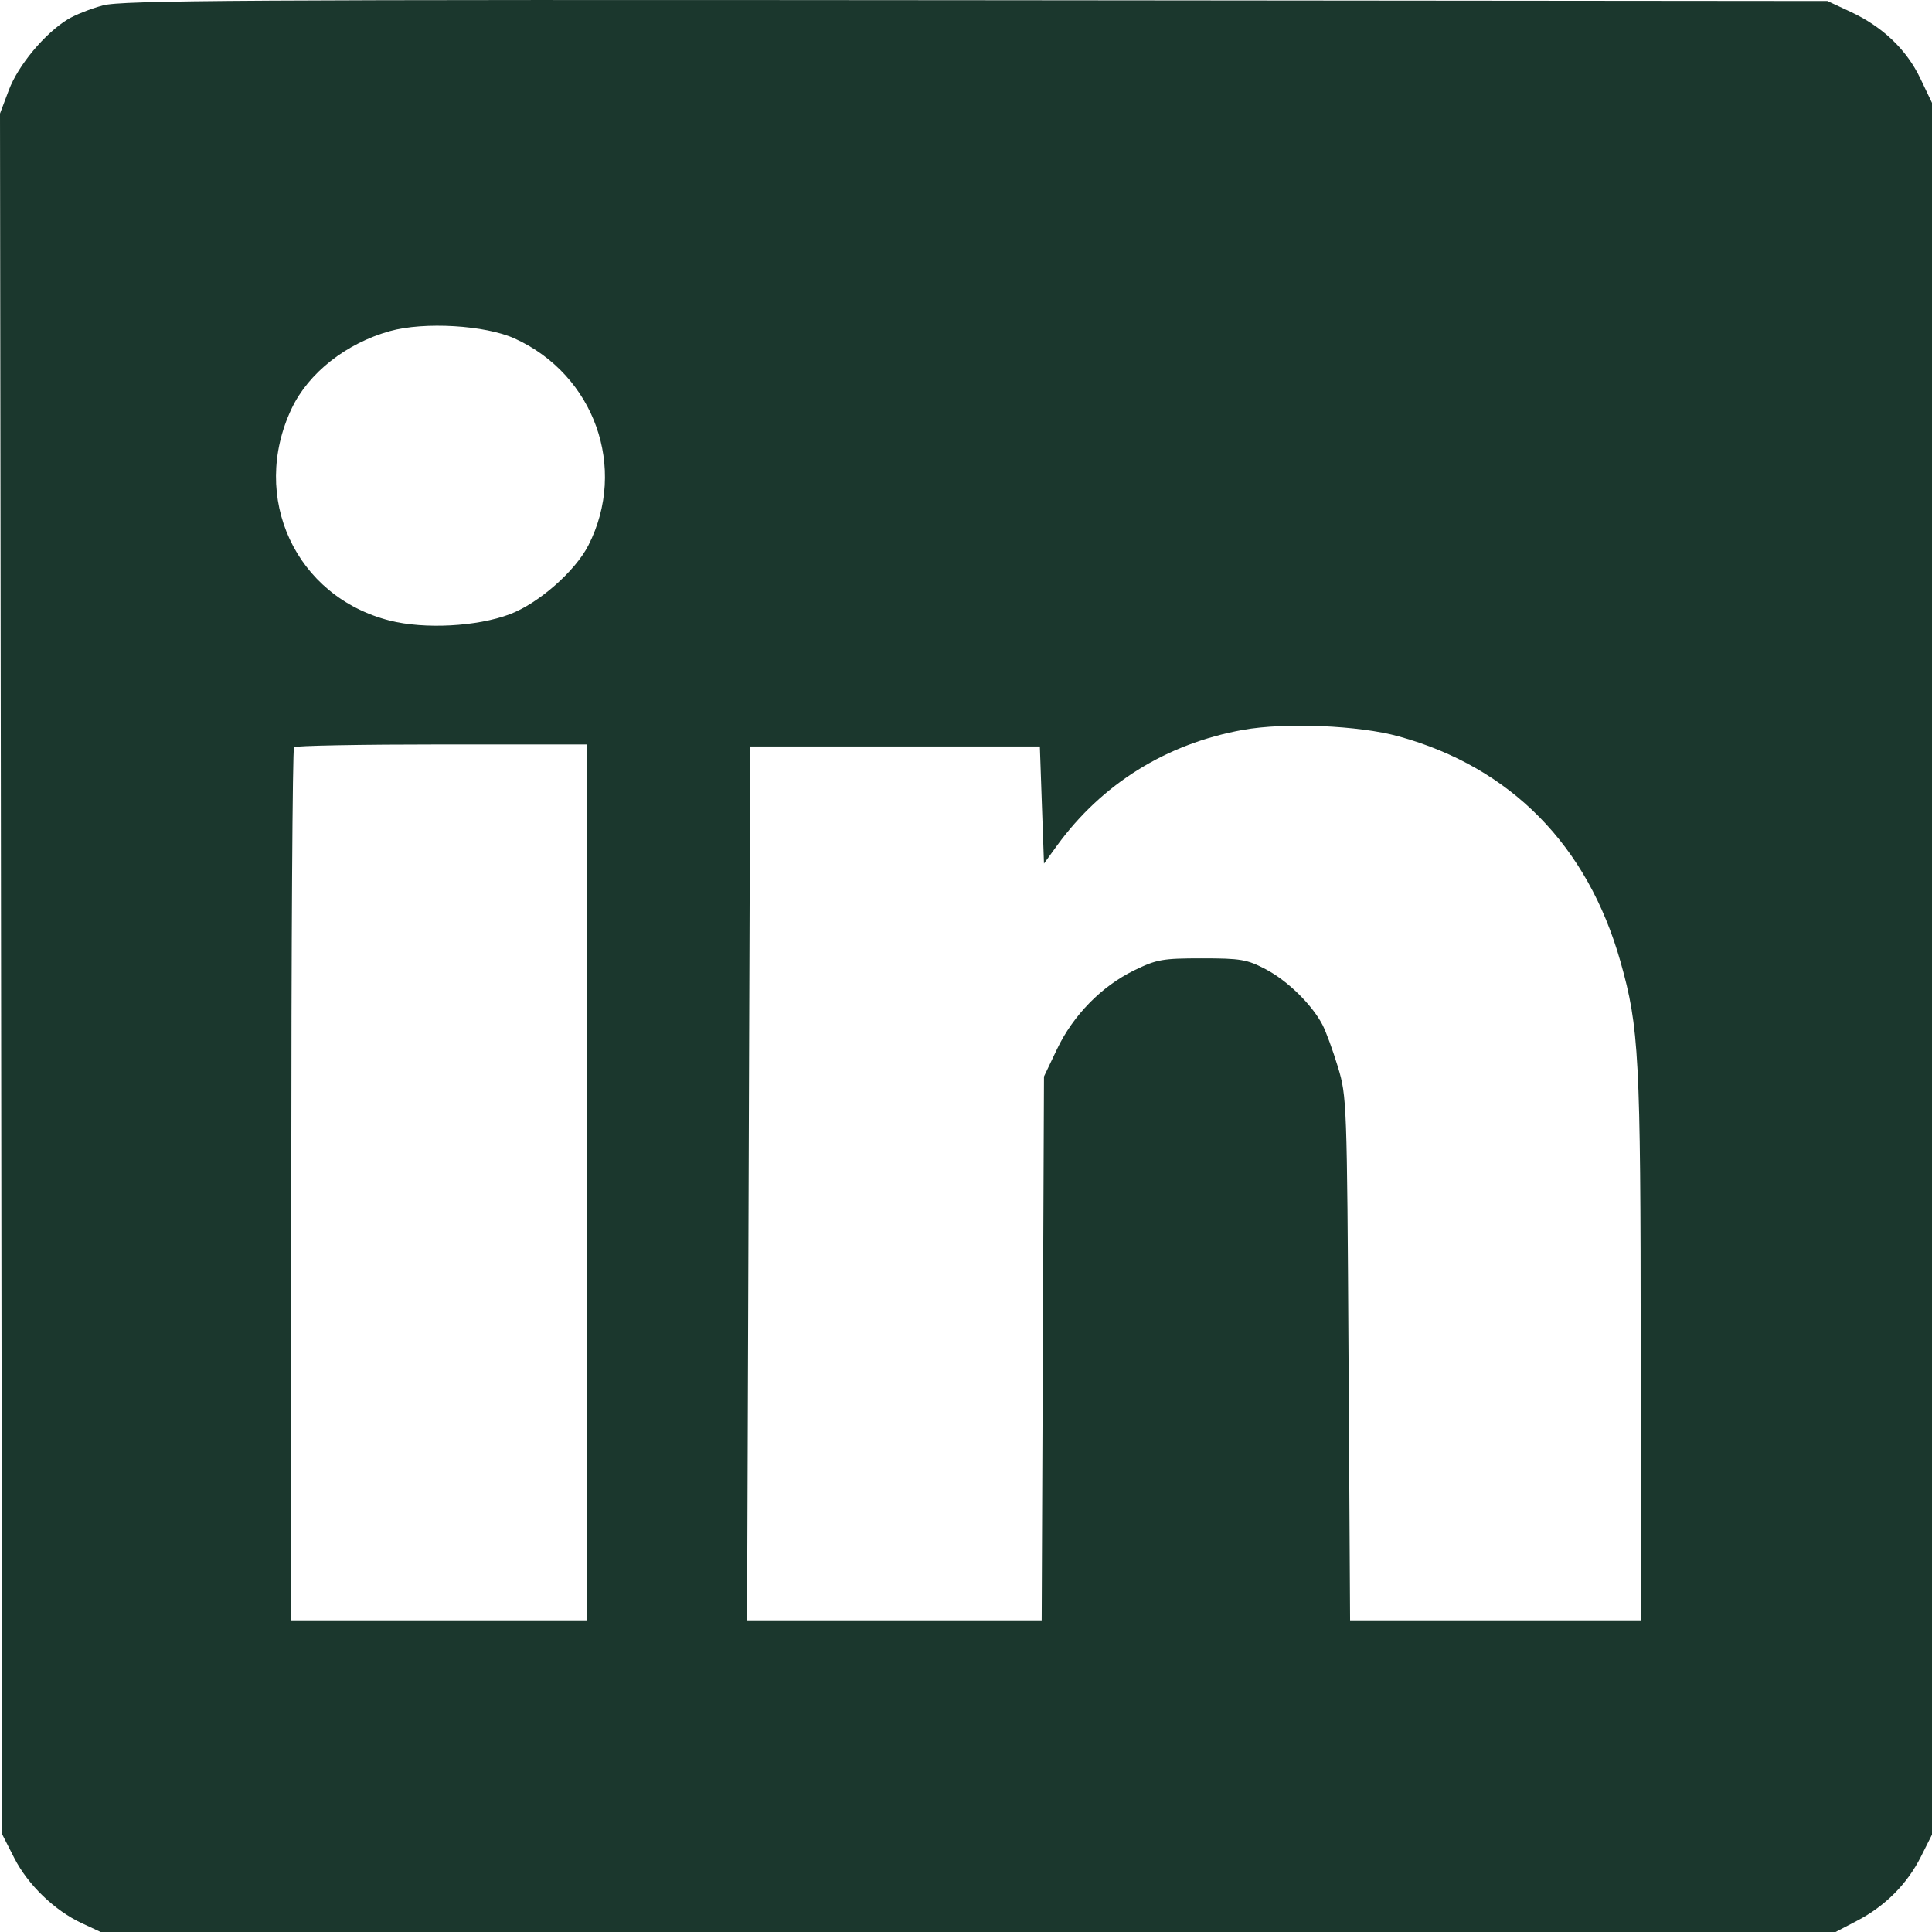 <svg width="52" height="52" viewBox="0 0 52 52" fill="none" xmlns="http://www.w3.org/2000/svg">
<path fill-rule="evenodd" clip-rule="evenodd" d="M2.771 0.145C2.442 0.233 2.014 0.403 1.821 0.522C1.202 0.902 0.488 1.759 0.238 2.424L0 3.056L0.029 26.212L0.057 49.368L0.385 50.011C0.753 50.733 1.47 51.424 2.21 51.768L2.707 52H26.056H49.406L49.989 51.695C50.745 51.299 51.335 50.706 51.704 49.969L52 49.38L52 26.074L52 2.768L51.686 2.11C51.316 1.334 50.671 0.719 49.805 0.316L49.185 0.027L26.277 0.006C6.473 -0.012 3.288 0.007 2.771 0.145ZM13.852 9.111C16.001 10.088 16.896 12.595 15.838 14.675C15.482 15.374 14.495 16.241 13.719 16.533C12.837 16.866 11.425 16.94 10.49 16.703C7.954 16.06 6.718 13.388 7.85 10.995C8.303 10.039 9.315 9.241 10.493 8.912C11.418 8.654 13.059 8.751 13.852 9.111ZM37.648 19.82C40.666 20.656 42.729 22.752 43.615 25.882C44.117 27.658 44.157 28.428 44.16 36.238L44.162 43.612H40.25H36.338L36.296 36.567C36.255 29.659 36.25 29.506 36.009 28.714C35.874 28.269 35.688 27.761 35.595 27.583C35.312 27.039 34.654 26.395 34.067 26.087C33.564 25.823 33.392 25.794 32.349 25.794C31.29 25.794 31.133 25.822 30.529 26.116C29.649 26.545 28.886 27.324 28.451 28.235L28.099 28.974L28.068 36.293L28.037 43.612H24.072H20.107L20.149 31.852L20.191 20.092H24.09H27.988L28.043 21.668L28.099 23.243L28.446 22.764C29.654 21.099 31.392 20.017 33.453 19.645C34.589 19.441 36.575 19.523 37.648 19.82ZM15.789 31.825V43.612H11.815H7.84V31.898C7.84 25.455 7.873 20.151 7.914 20.111C7.954 20.07 9.743 20.037 11.888 20.037H15.789V31.825Z" fill="#1B372D"/>
</svg>
